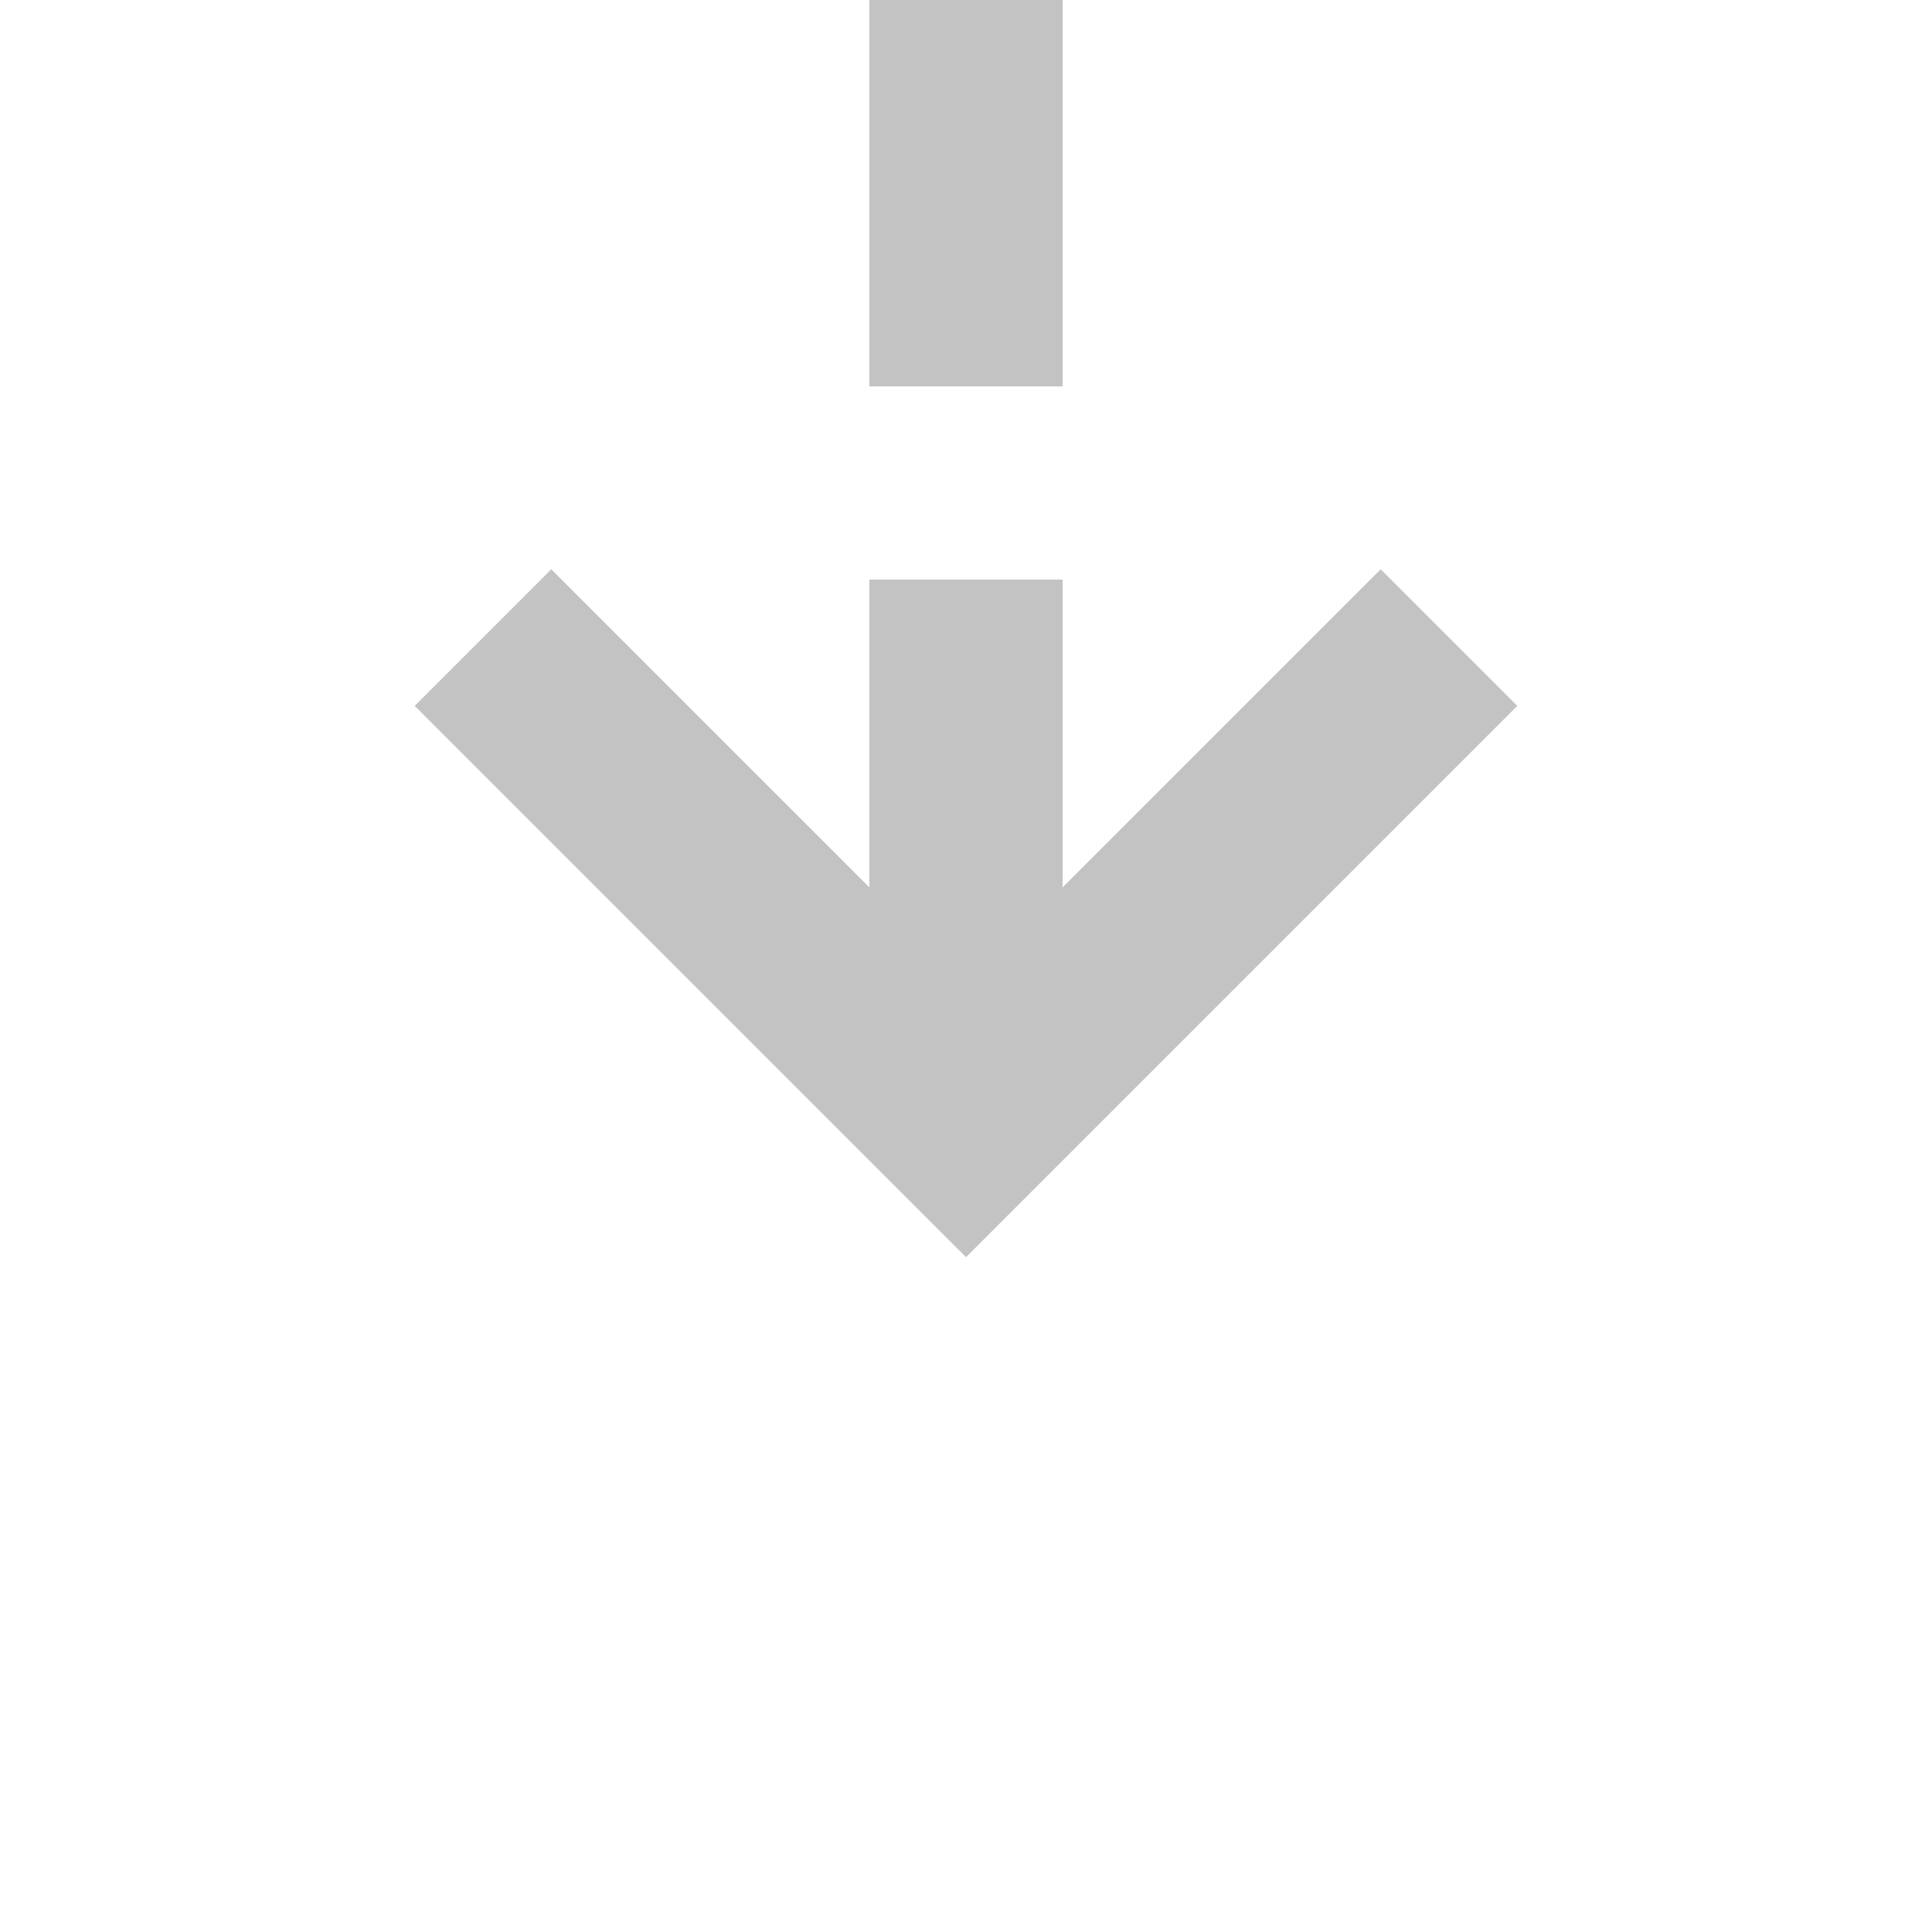 ﻿<?xml version="1.0" encoding="utf-8"?>
<svg version="1.1" xmlns:xlink="http://www.w3.org/1999/xlink" width="20px" height="20px" preserveAspectRatio="xMinYMid meet" viewBox="858 763  20 18" xmlns="http://www.w3.org/2000/svg">
  <path d="M 868 728  L 868 773  " stroke-width="2" stroke-dasharray="6,2" stroke="#c3c3c3" fill="none" />
  <path d="M 872.293 767.893  L 868 772.186  L 863.707 767.893  L 862.293 769.307  L 867.293 774.307  L 868 775.014  L 868.707 774.307  L 873.707 769.307  L 872.293 767.893  Z " fill-rule="nonzero" fill="#c3c3c3" stroke="none" />
</svg>